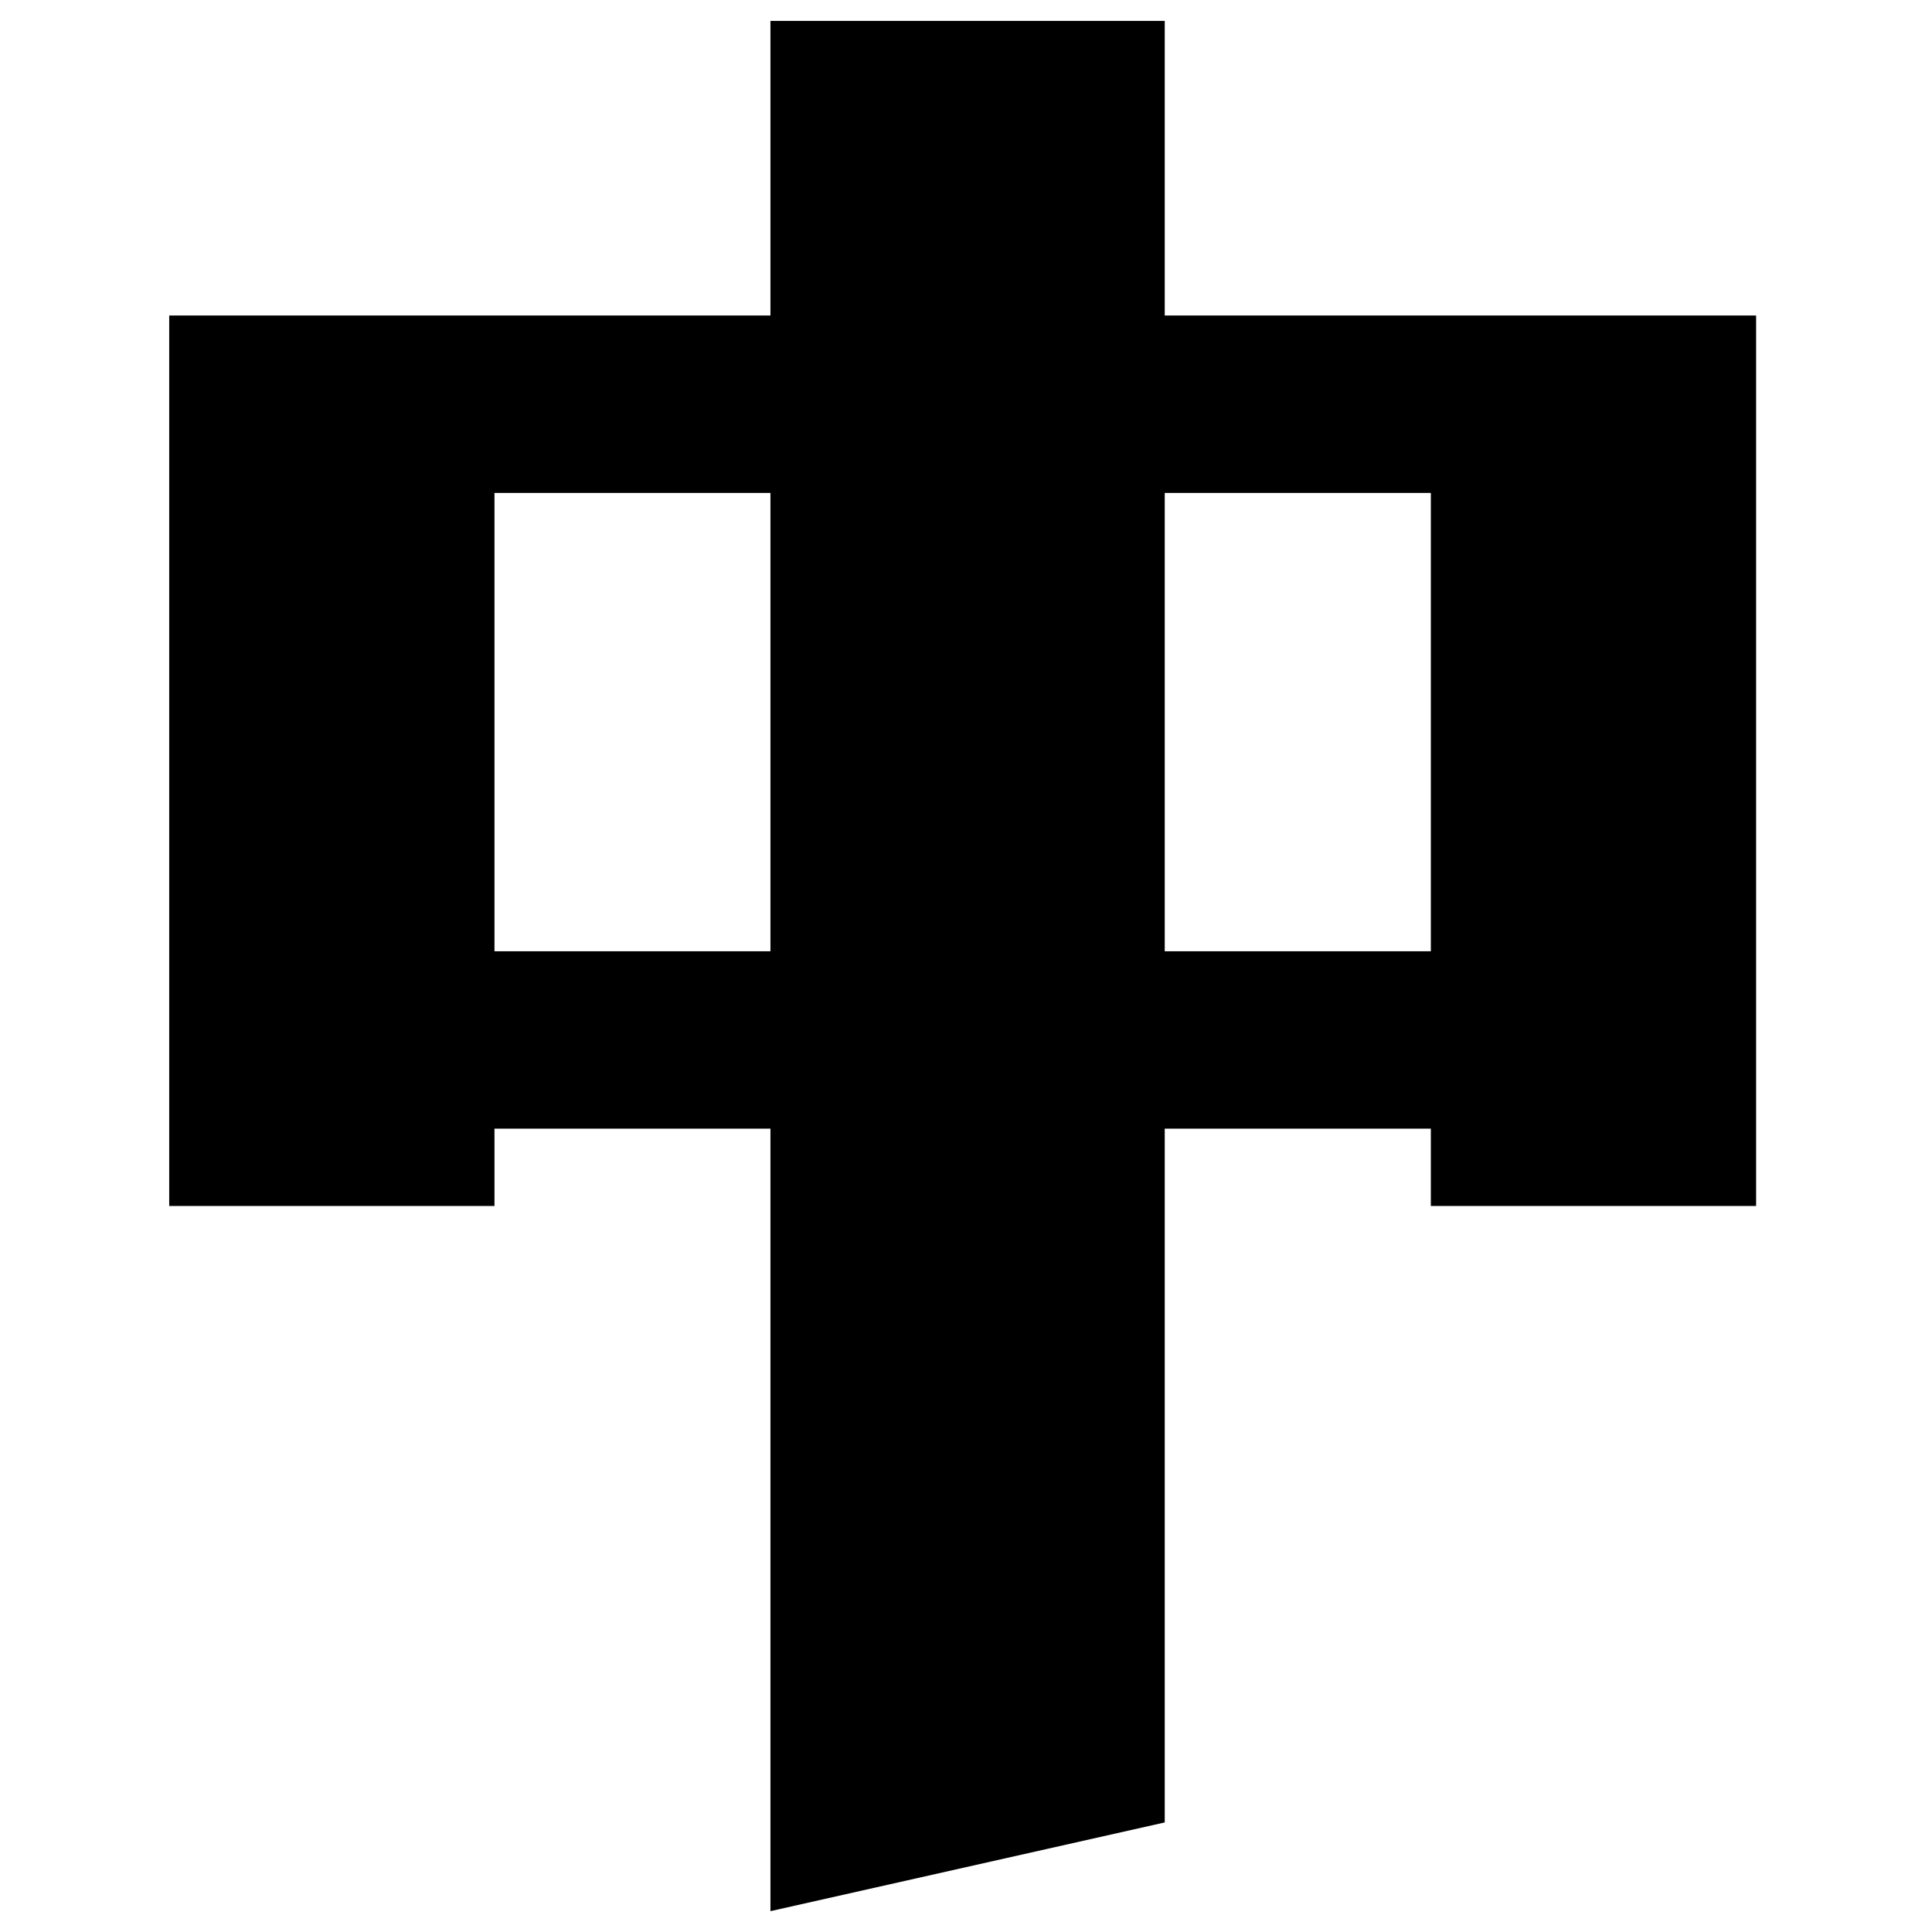 <?xml version="1.0" encoding="utf-8"?>
<!-- Generator: Adobe Illustrator 16.0.0, SVG Export Plug-In . SVG Version: 6.00 Build 0)  -->
<!DOCTYPE svg PUBLIC "-//W3C//DTD SVG 1.1//EN" "http://www.w3.org/Graphics/SVG/1.1/DTD/svg11.dtd">
<svg version="1.1" id="Layer_1" xmlns="http://www.w3.org/2000/svg" xmlns:xlink="http://www.w3.org/1999/xlink" x="0px" y="0px"
	 width="96px" height="96px" viewBox="0 0 96 96" enable-background="new 0 0 96 96" xml:space="preserve">
<path d="M57.875,15.677V1.039H38.283v14.639H8.408v8.815v22.774v8.815v3.842H24.57v-3.842h13.713v38.882l19.592-4.408V56.083h13.223
	v3.842H87.26v-3.842v-8.815V24.493v-8.815H57.875z M38.283,47.267H24.57V24.493h13.713V47.267z M71.098,47.267H57.875V24.493h13.223
	V47.267z"/>
</svg>
